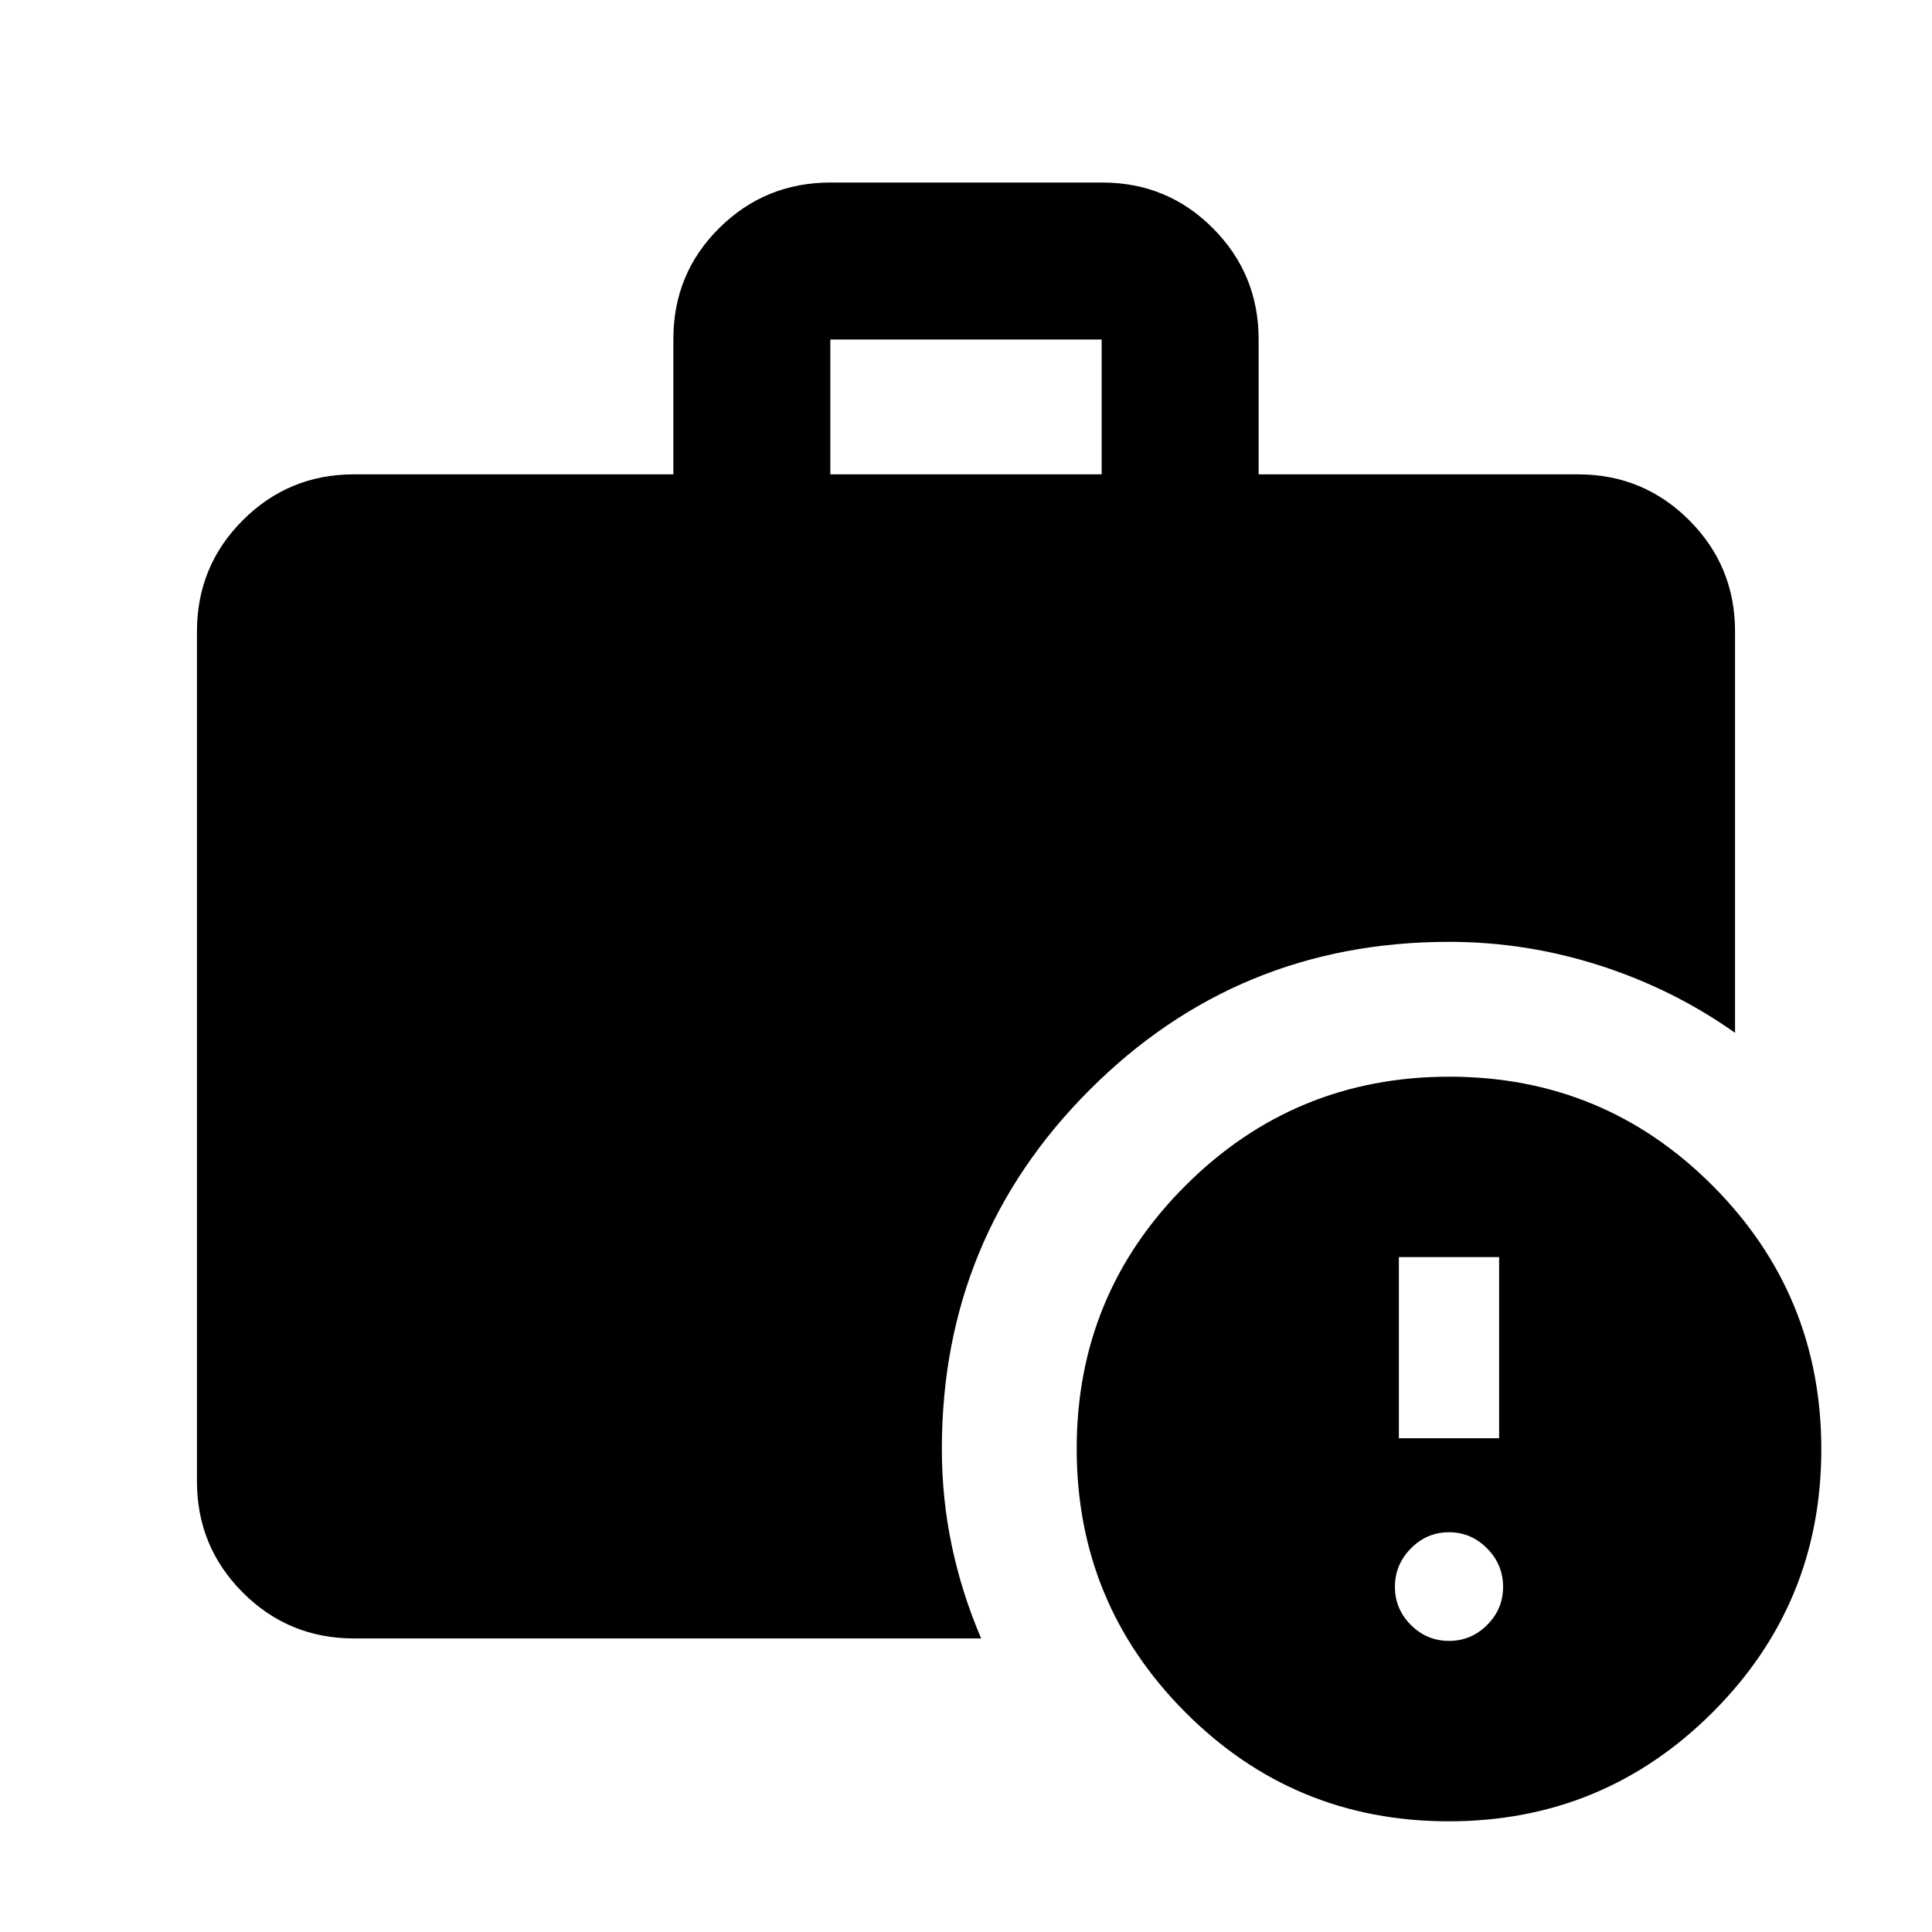<svg xmlns="http://www.w3.org/2000/svg" height="20" viewBox="0 -960 960 960" width="20"><path d="M412.59-724.3h134.82v-67H412.59v67ZM719.84-55Q643-55 589-109.16t-54-131Q535-317 589.16-371t131-54Q797-425 851-370.84t54 131Q905-163 850.84-109t-131 54Zm-543.97-90.87q-32.42 0-55.21-22.79t-22.79-55.21V-646.3q0-32.42 22.79-55.21t55.21-22.79h158.72v-67.26q0-32.53 22.81-55.14 22.82-22.6 55.27-22.6h135.01q32.45 0 55.09 22.79t22.64 55.21v67h158.72q32.42 0 55.21 22.79t22.79 55.21v199.5q-30.64-21.69-67.21-33.45Q758.35-492 720-492q-105.03 0-178.51 73.49Q468-345.03 468-240q0 24.64 4.97 48.22 4.98 23.57 14.57 45.91H175.87ZM720-144.65q11.03 0 18.95-7.92t7.92-18.95q0-11.04-7.92-19.07-7.92-8.04-18.95-8.04t-18.95 8.04q-7.92 8.03-7.92 19.07 0 11.03 7.92 18.95t18.95 7.92Zm-24.91-100.7h49.82v-90h-49.82v90Z"/></svg>